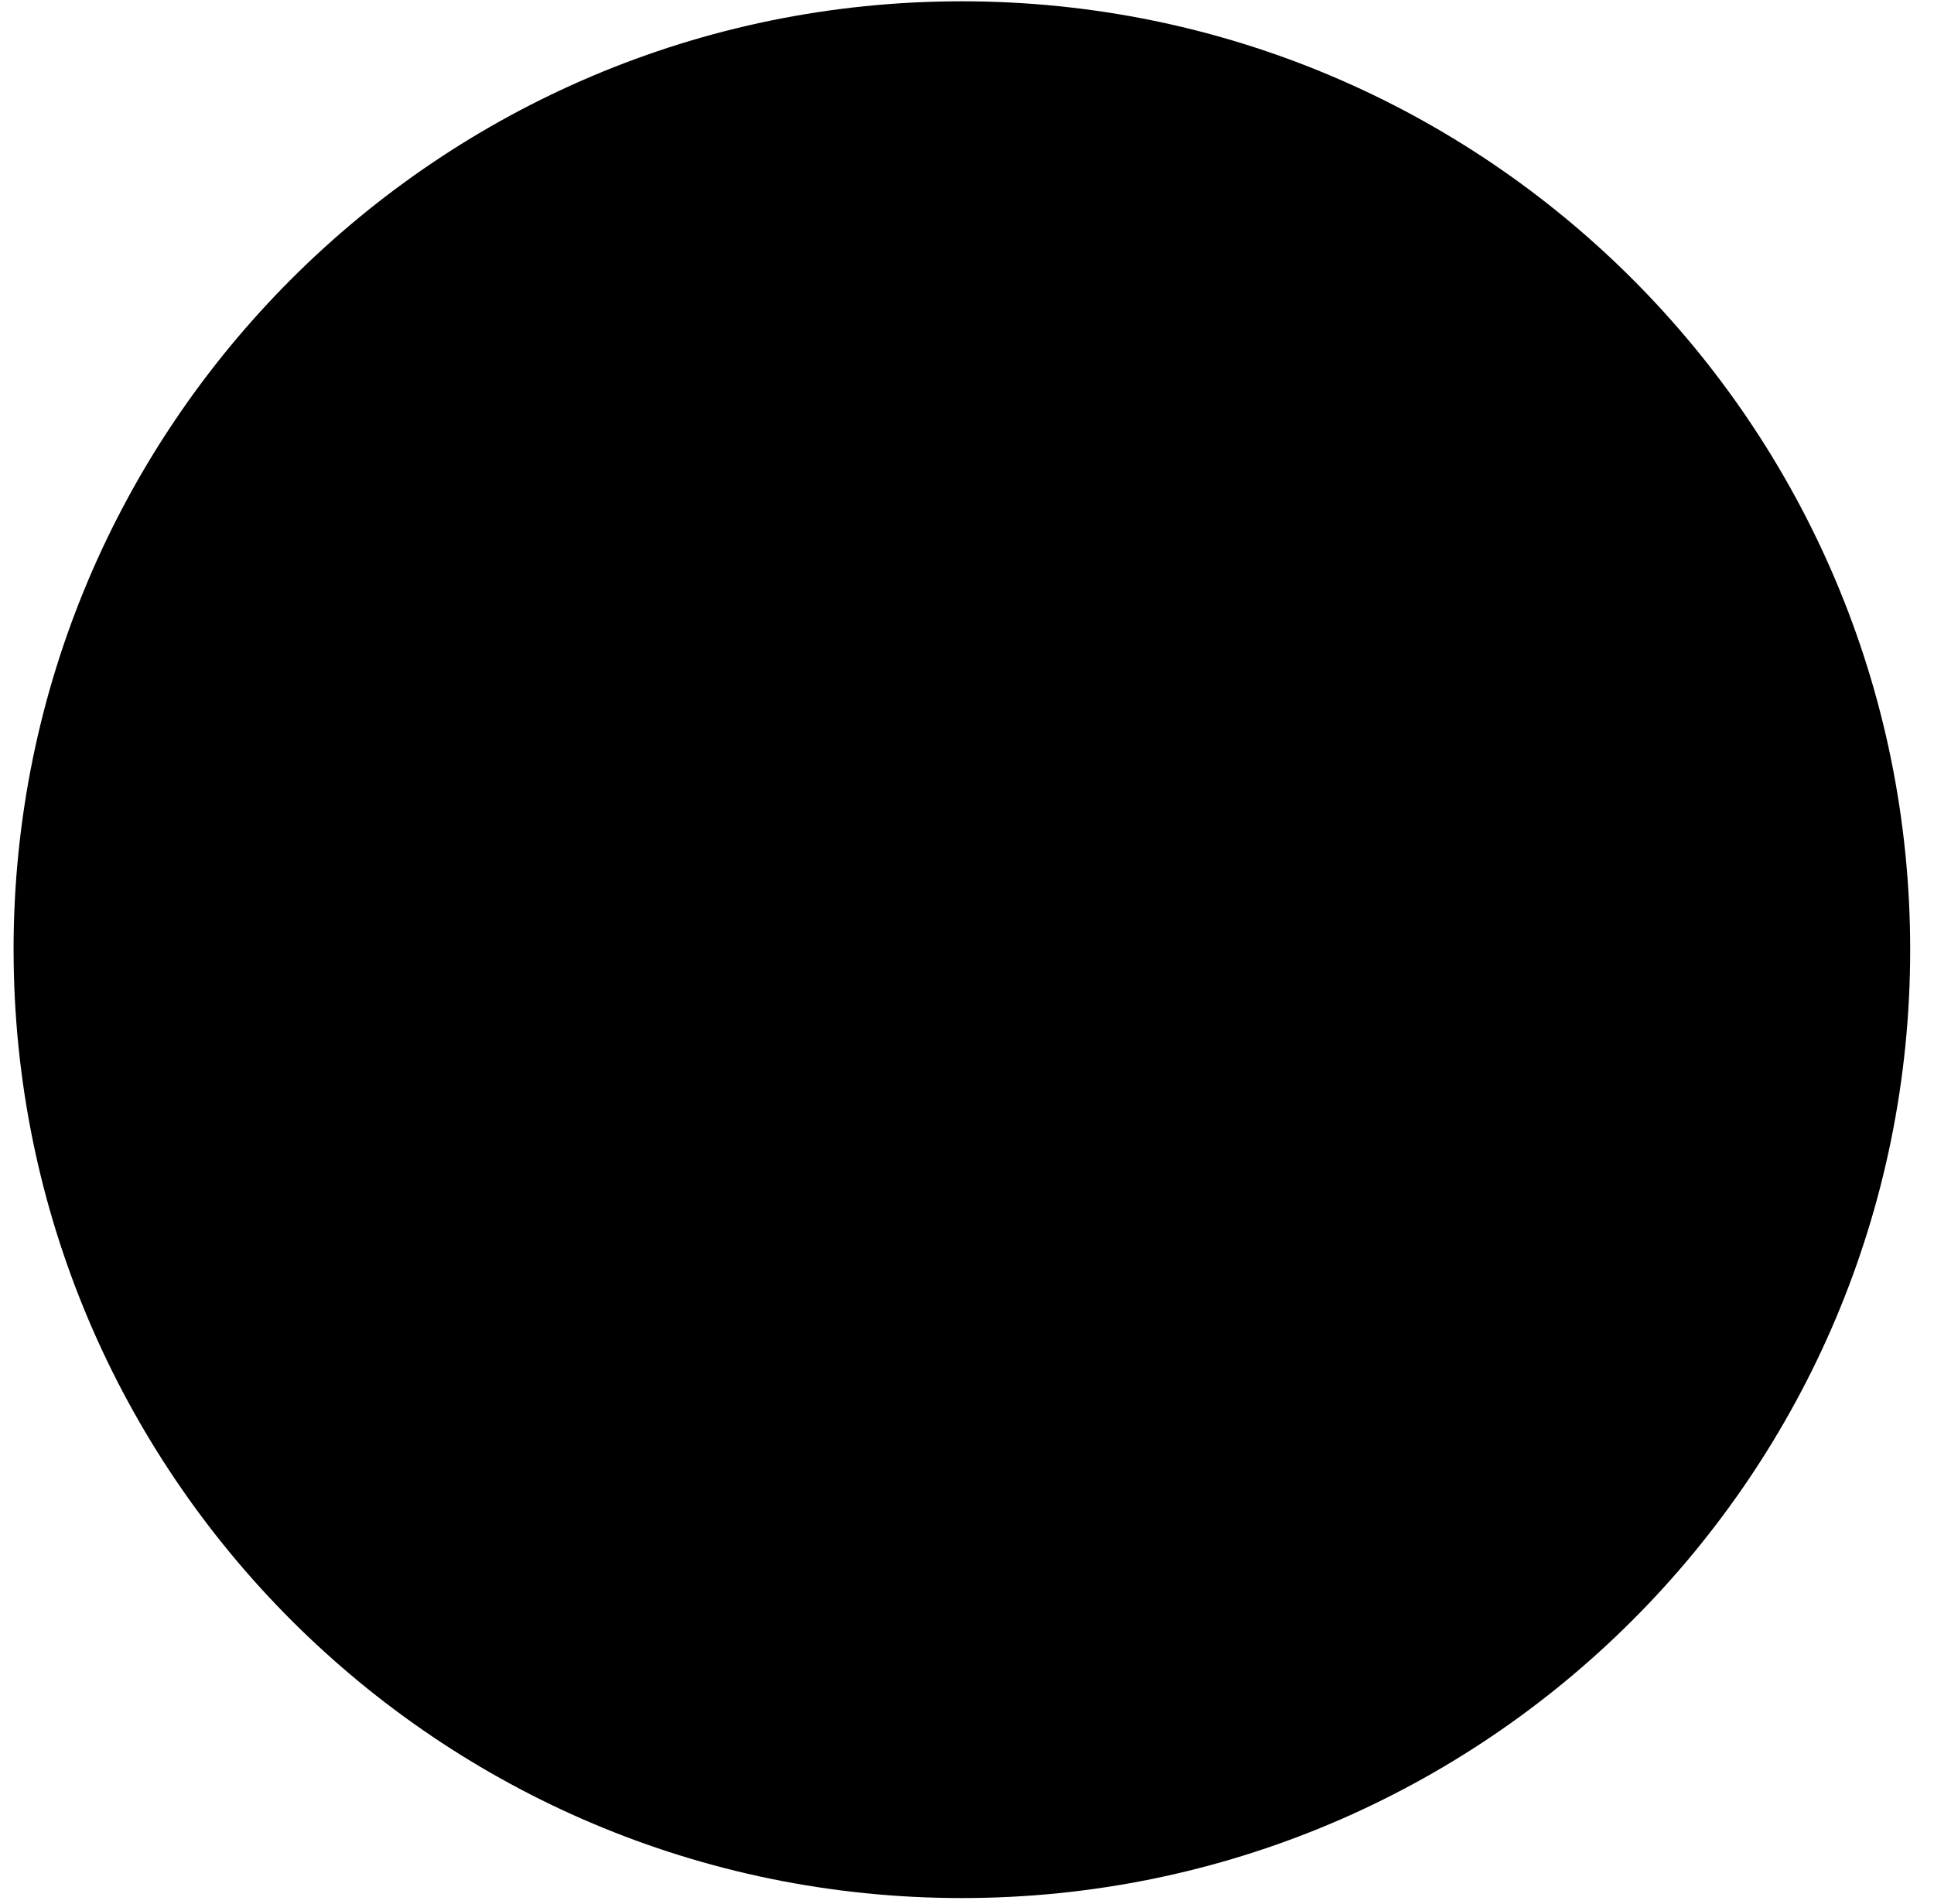 <svg xmlns="http://www.w3.org/2000/svg" width="64" height="63" viewBox="0 0 64 63"><g><g>
  <path class="dark" d="M.449 31.424C.449 14.093 14.499.043 31.83.043c17.332 0 31.382 14.05 31.382 31.381S49.162 62.805 31.83 62.805C14.5 62.805.45 48.755.45 31.424z"/></g><g><g><g>
  <path class="light" d="M41.57 19.552a2.157 2.157 0 1 0 0 4.315 2.157 2.157 0 0 0 0-4.315z"/></g><g>
  <path class="light" d="M31.981 37.184a5.81 5.81 0 0 1-5.804-5.804 5.81 5.81 0 0 1 5.804-5.805 5.81 5.81 0 0 1 5.804 5.805 5.81 5.81 0 0 1-5.804 5.804zm0-14.865c-4.996 0-9.062 4.065-9.062 9.061 0 4.997 4.066 9.062 9.062 9.062 4.997 0 9.062-4.065 9.062-9.062 0-4.996-4.065-9.061-9.062-9.061z"/></g><g>
  <path class="light" d="M39.175 16.445c4.185 0 7.592 3.404 7.592 7.589v14.691c0 4.185-3.407 7.591-7.592 7.591h-14.69c-4.186 0-7.59-3.406-7.59-7.591V24.034c0-4.185 3.404-7.59 7.59-7.59zm11.054 22.28V24.034c0-6.093-4.96-11.051-11.054-11.051h-14.69c-6.094 0-11.052 4.958-11.052 11.05v14.692c0 6.095 4.958 11.053 11.051 11.053h14.691c6.094 0 11.054-4.958 11.054-11.053z"/></g></g></g></g></svg>
